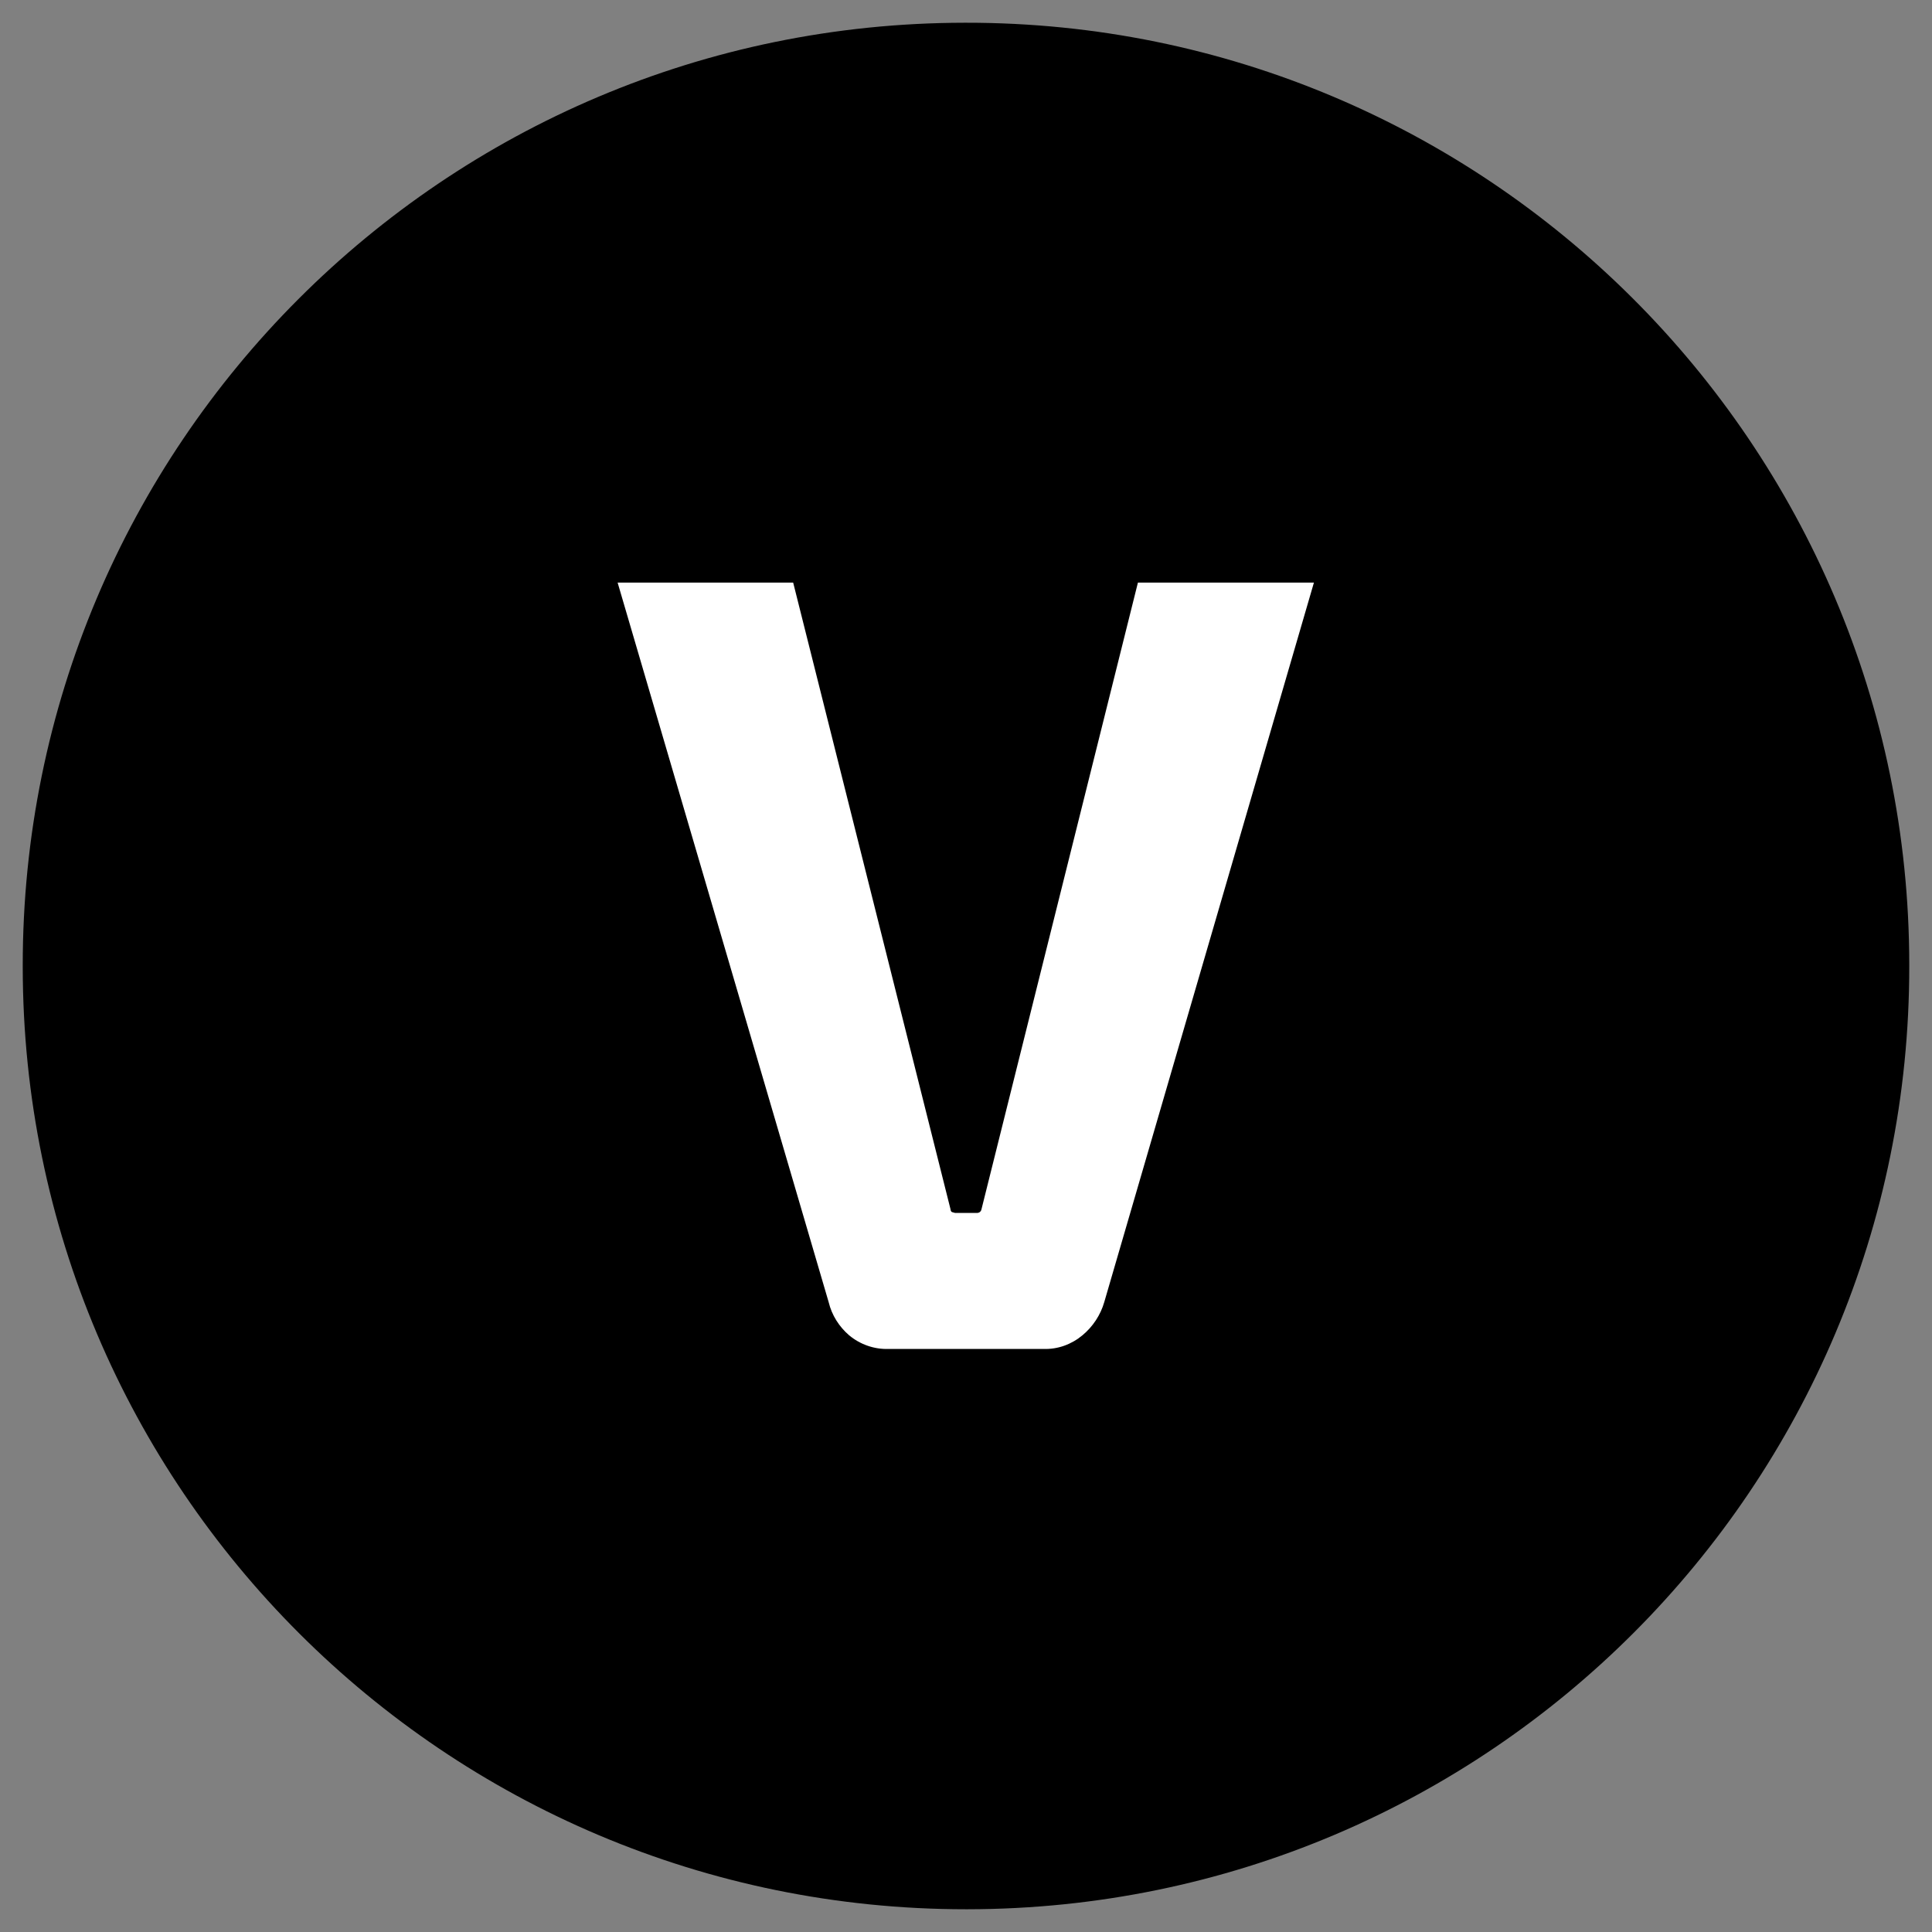 <svg xmlns="http://www.w3.org/2000/svg" xml:space="preserve" style="enable-background:new 0 0 424.8 424.8" viewBox="0 0 424.8 424.8"><rect x="0" y="0" width="424.8" height="424.8" fill="#808080" stroke="none"/><path d="M419.8 212.4c.1 114.5-92.6 207.3-207.1 207.4h-.3C97.9 419.8 5.1 327.1 5 212.7v-.3C4.9 97.9 97.6 5.1 212.1 5h.3c114.4-.1 207.3 92.6 207.4 207v.4"/><path d="m288.9 128.1-46.1 158.2c-.8 2.8-2.5 5.4-4.8 7.3-2.4 2-5.4 3.1-8.5 3h-34.2c-3.1.1-6.2-1-8.6-3-2.2-1.9-3.8-4.4-4.5-7.3l-46.4-158.2h38.6L209 265.9c0 .2.1.5.3.6l.7.2h4.8c.5 0 .9-.3 1-.8l34.4-137.8h38.7" style="fill-rule:evenodd;clip-rule:evenodd;fill:#fff"/></svg>